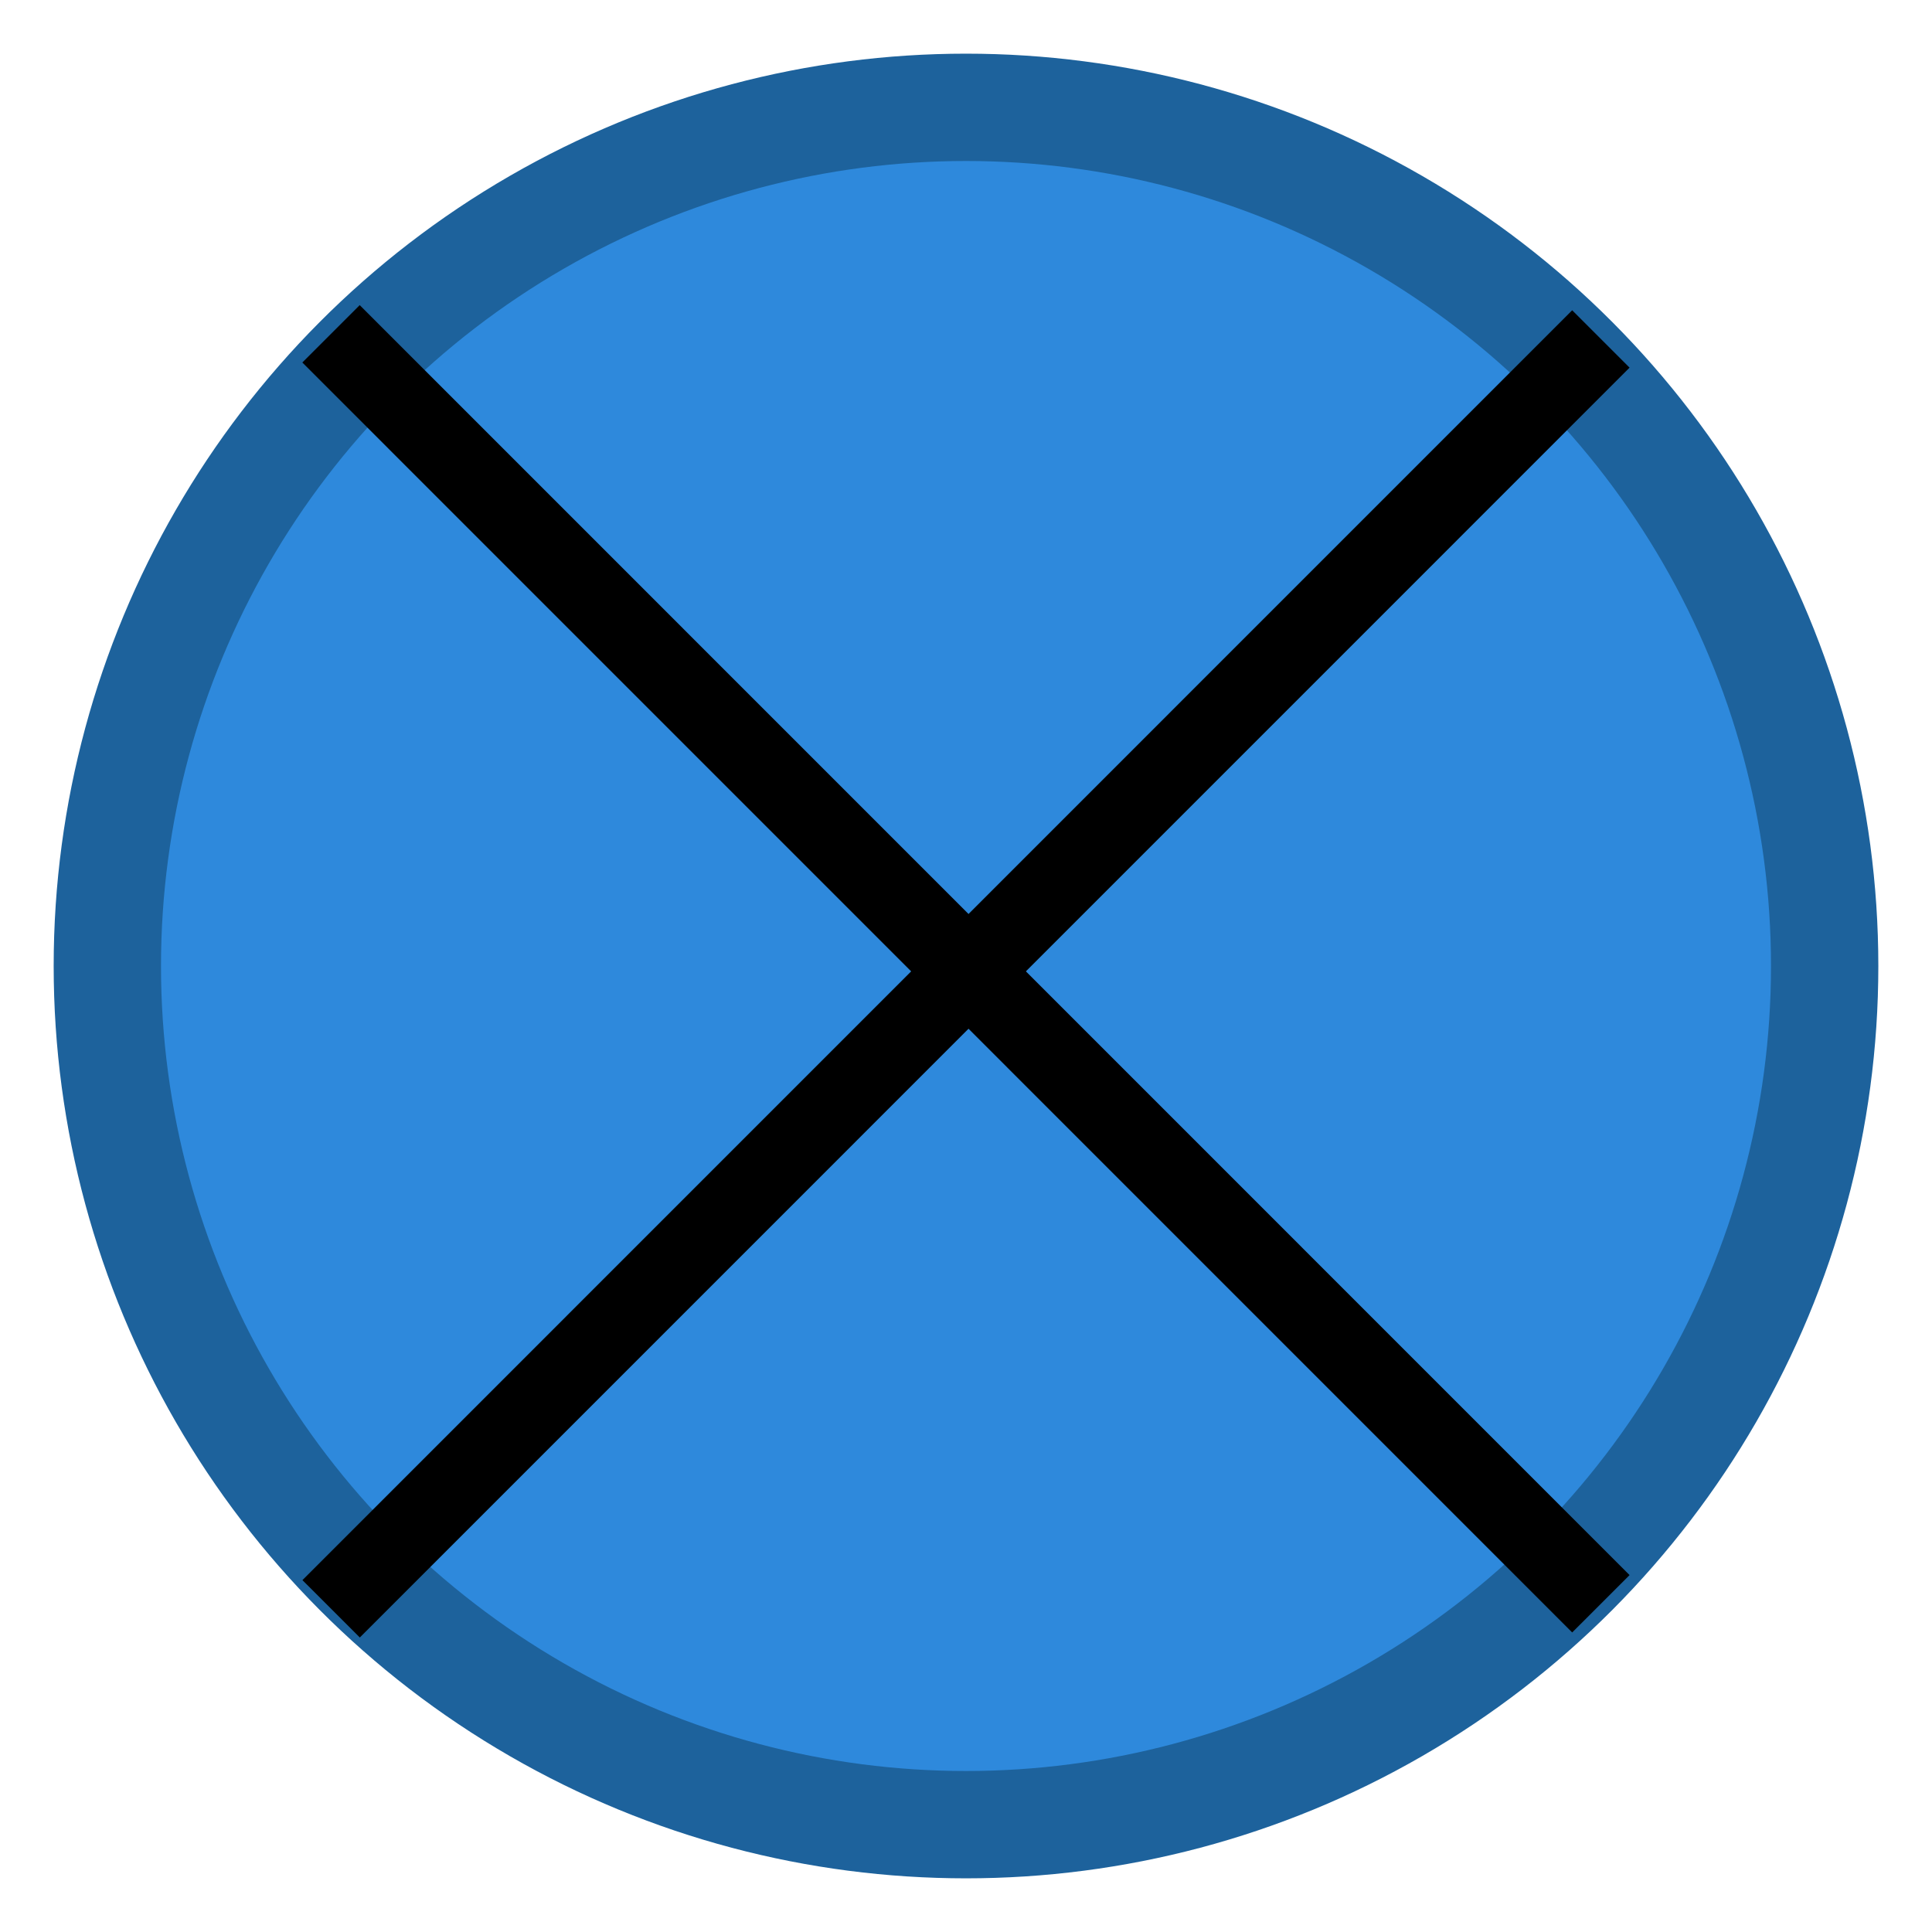 <?xml version="1.0" encoding="UTF-8" standalone="no"?>
<!-- Generator: Adobe Illustrator 14.0.0, SVG Export Plug-In . SVG Version: 6.00 Build 43363)  -->

<svg
   xmlns:dc="http://purl.org/dc/elements/1.1/"
   xmlns:cc="http://creativecommons.org/ns#"
   xmlns:rdf="http://www.w3.org/1999/02/22-rdf-syntax-ns#"
   xmlns:svg="http://www.w3.org/2000/svg"
   xmlns="http://www.w3.org/2000/svg"
   xmlns:sodipodi="http://sodipodi.sourceforge.net/DTD/sodipodi-0.dtd"
   xmlns:inkscape="http://www.inkscape.org/namespaces/inkscape"
   version="1.1"
   id="Layer_1"
   x="0px"
   y="0px"
   width="18"
   height="18"
   viewBox="0 0 18 18"
   enable-background="new 0 0 50 50"
   xml:space="preserve"
   inkscape:version="0.91 r13725"
   sodipodi:docname="FlowFinalNode.svg"><defs
     id="defs18" /><sodipodi:namedview
     pagecolor="#ffffff"
     bordercolor="#666666"
     borderopacity="1"
     objecttolerance="10"
     gridtolerance="10"
     guidetolerance="10"
     inkscape:pageopacity="0"
     inkscape:pageshadow="2"
     inkscape:window-width="1832"
     inkscape:window-height="1050"
     id="namedview16"
     showgrid="false"
     inkscape:zoom="49.111111"
     inkscape:cx="9"
     inkscape:cy="9"
     inkscape:window-x="2080"
     inkscape:window-y="202"
     inkscape:window-maximized="0"
     inkscape:current-layer="Layer_1" /><circle
     cx="9"
     cy="9"
     id="circle3"
     style="fill:#2e89dc;stroke:#1d629c;stroke-width:1;stroke-miterlimit:4;stroke-dasharray:none;stroke-opacity:1"
     r="8" /><linearGradient
     id="SVGID_1_"
     gradientUnits="userSpaceOnUse"
     x1="959.765"
     y1="-965.515"
     x2="983.688"
     y2="-989.438"
     gradientTransform="matrix(1,0,0,-1,-948.5,-953)"><stop
       offset="0"
       style="stop-color:#FFFFFF"
       id="stop6" /><stop
       offset="1"
       style="stop-color:#FFFFFF;stop-opacity:0"
       id="stop8" /></linearGradient><line
     x1="3.084"
     y1="3.11"
     x2="14.915"
     y2="14.942"
     id="line12"
     style="fill:none;stroke:#000000;stroke-width:0.756" /><line
     x1="3.085"
     y1="14.989"
     x2="14.915"
     y2="3.158"
     id="line14"
     style="fill:none;stroke:#000000;stroke-width:0.756" /></svg>